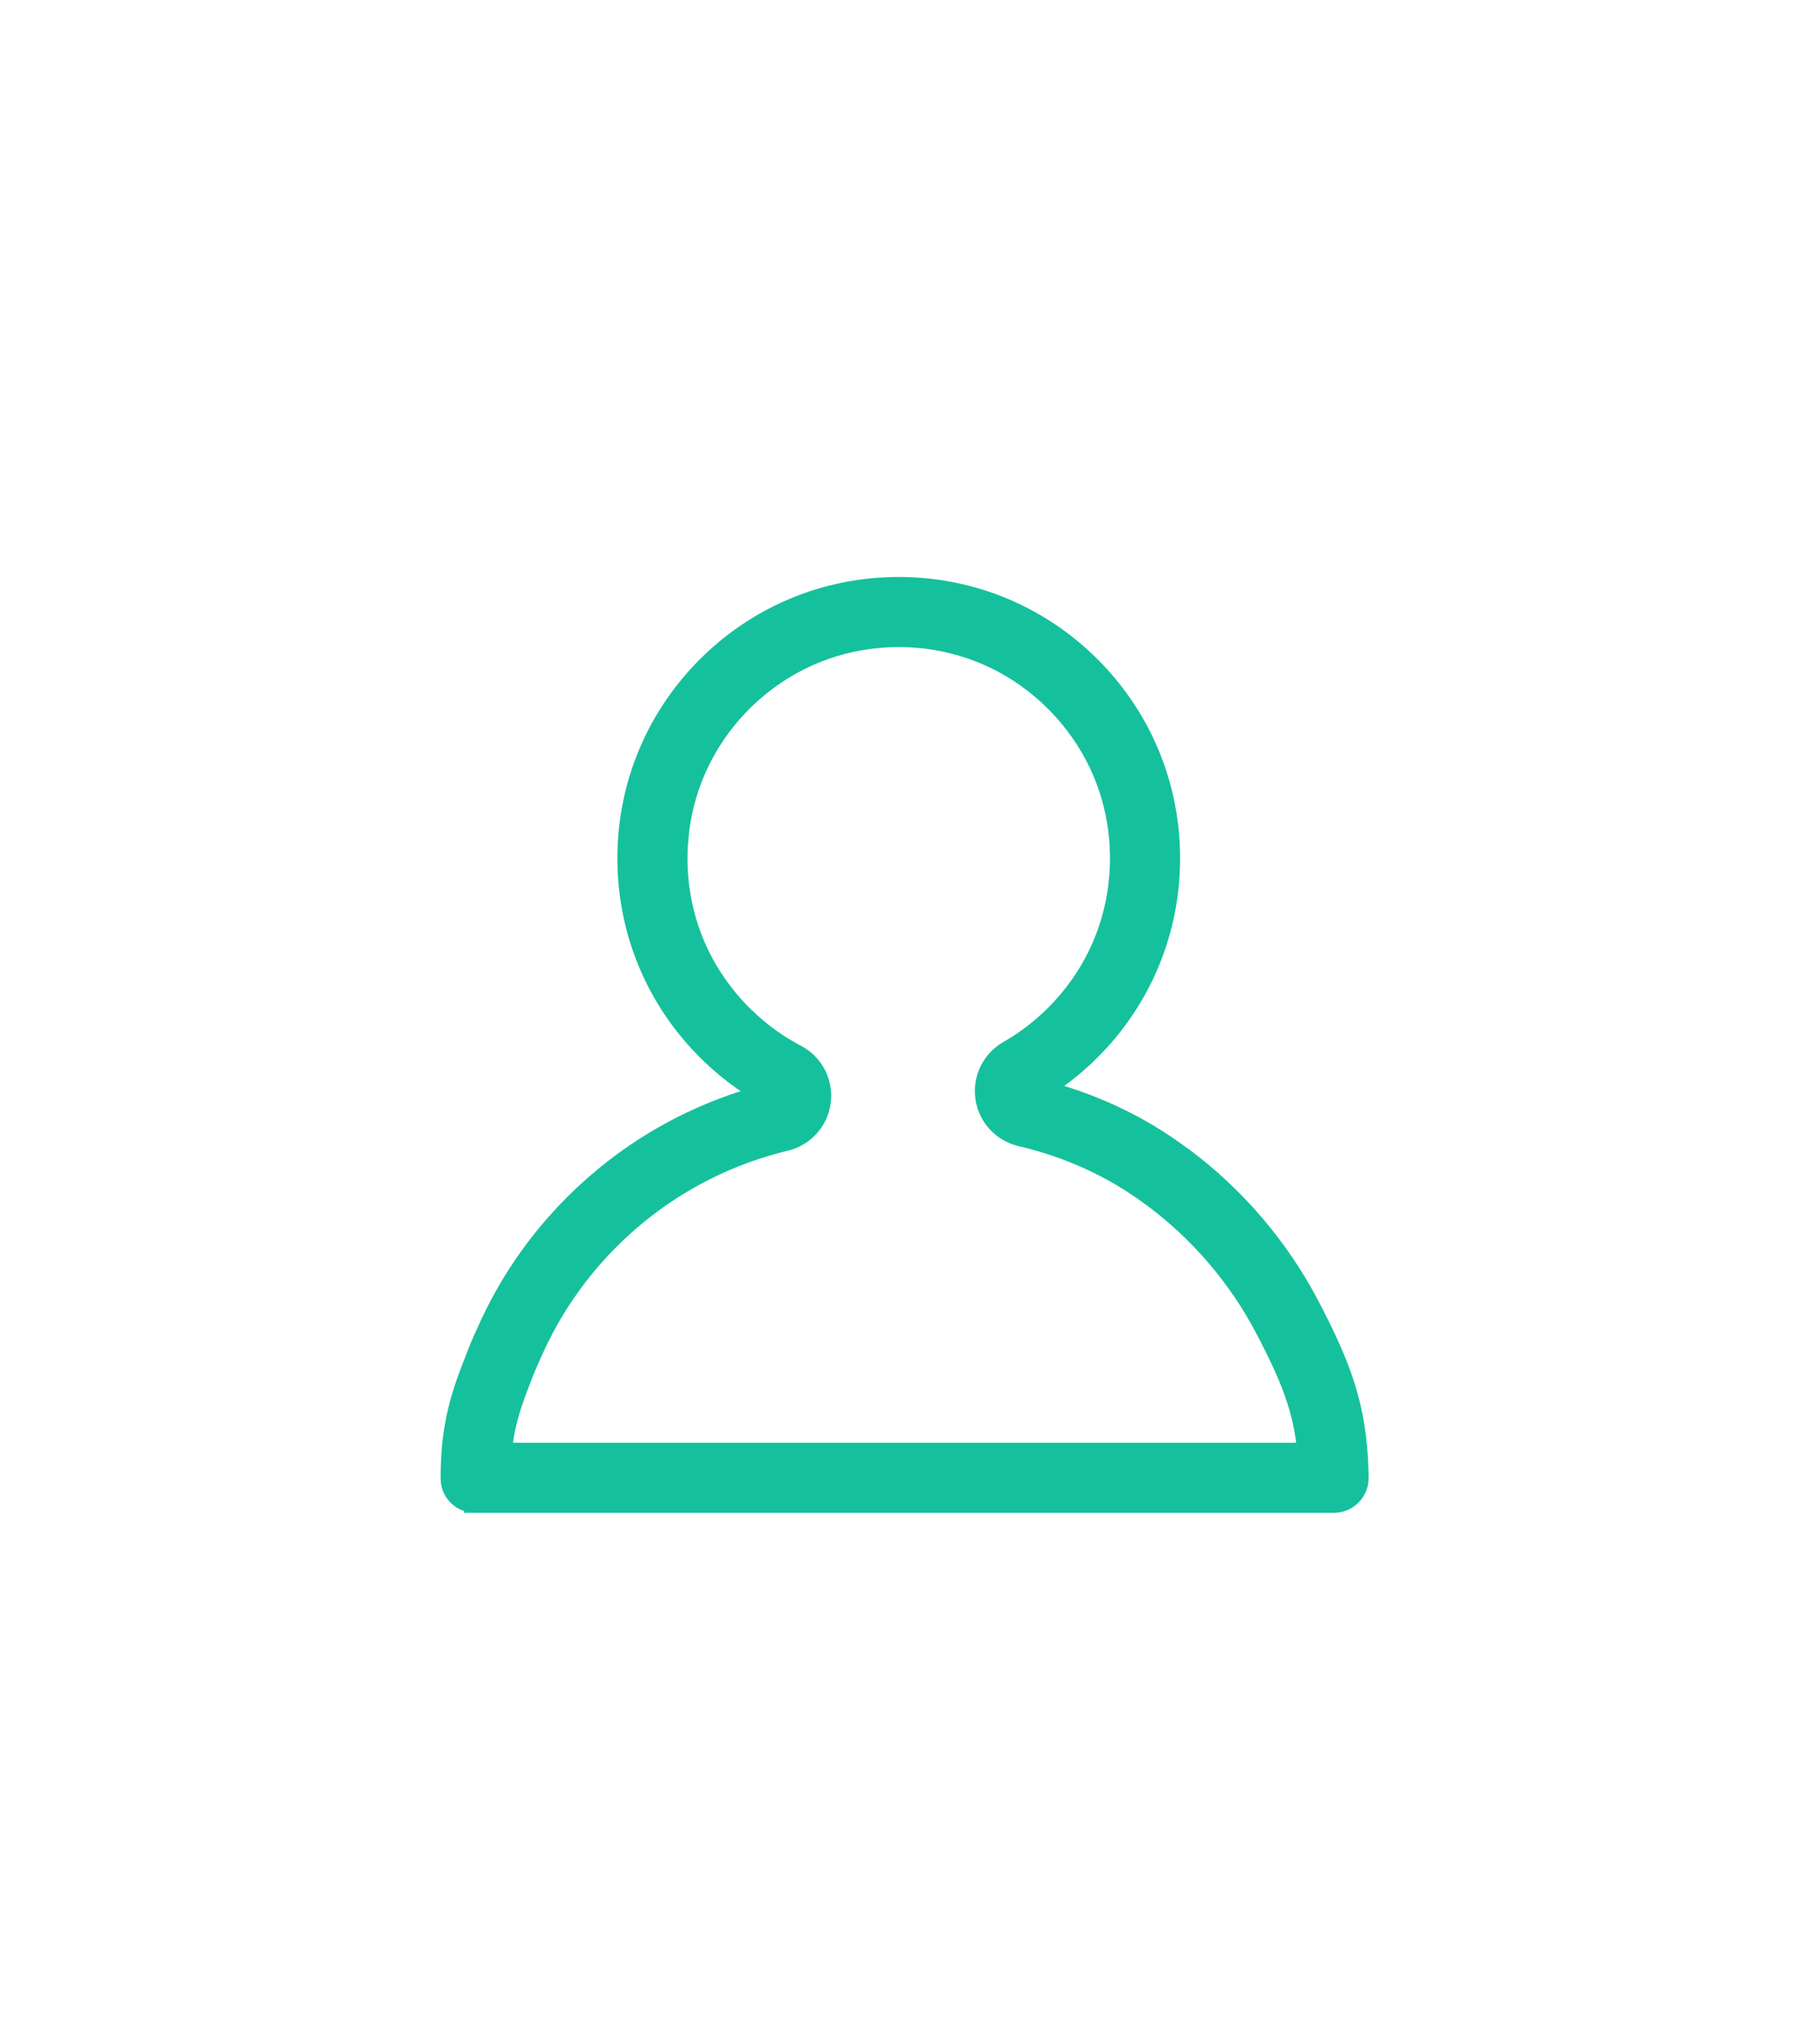 <?xml version="1.0" encoding="UTF-8" standalone="no"?>
<svg width="40px" height="45px" viewBox="0 0 40 45" version="1.1" xmlns="http://www.w3.org/2000/svg" xmlns:xlink="http://www.w3.org/1999/xlink" xmlns:sketch="http://www.bohemiancoding.com/sketch/ns">
    <!-- Generator: Sketch 3.3.3 (12072) - http://www.bohemiancoding.com/sketch -->
    <title>card_s_people</title>
    <desc>Created with Sketch.</desc>
    <defs></defs>
    <g id="Page-1" stroke="none" stroke-width="1" fill="none" fill-rule="evenodd" sketch:type="MSPage">
        <g id="Artboard-8" sketch:type="MSArtboardGroup" transform="translate(-19, -202)" stroke="#15c19c" stroke-width="0.6" fill="#15c19c">
            <g id="card_s" sketch:type="MSLayerGroup" transform="translate(19, 157)">
                <path d="M19.785,58 C19.735,58 19.685,58.001 19.635,58.002 C19.624,58.002 19.613,58.003 19.602,58.003 C19.563,58.004 19.523,58.006 19.484,58.008 C19.476,58.008 19.467,58.009 19.458,58.009 C19.417,58.011 19.375,58.014 19.333,58.017 C19.329,58.017 19.325,58.018 19.321,58.018 C17.969,58.123 16.708,58.684 15.719,59.627 C15.697,59.648 15.676,59.669 15.654,59.69 C15.642,59.702 15.63,59.714 15.617,59.726 C15.606,59.738 15.594,59.75 15.582,59.762 C15.561,59.784 15.539,59.806 15.518,59.828 C14.575,60.817 14.014,62.078 13.909,63.43 C13.909,63.434 13.909,63.438 13.908,63.442 C13.905,63.484 13.903,63.526 13.9,63.568 C13.9,63.576 13.899,63.584 13.899,63.593 C13.897,63.632 13.896,63.672 13.894,63.712 C13.894,63.722 13.893,63.733 13.893,63.743 C13.892,63.793 13.891,63.844 13.891,63.894 L13.891,63.894 C13.891,63.944 13.892,63.994 13.893,64.044 C13.893,64.055 13.894,64.066 13.894,64.077 C13.896,64.116 13.897,64.155 13.899,64.195 C13.899,64.203 13.9,64.212 13.9,64.221 C13.903,64.263 13.905,64.304 13.908,64.346 C13.909,64.35 13.909,64.354 13.909,64.358 C14.011,65.664 14.537,66.884 15.422,67.856 C15.428,67.863 15.434,67.869 15.441,67.876 C15.466,67.904 15.491,67.931 15.517,67.958 C15.583,68.028 15.651,68.095 15.72,68.162 C15.747,68.187 15.775,68.213 15.802,68.238 C15.809,68.244 15.816,68.251 15.823,68.257 C16.2,68.6 16.614,68.889 17.055,69.12 C16.567,69.237 16.088,69.394 15.621,69.592 C14.525,70.055 13.541,70.719 12.696,71.564 C11.883,72.376 11.24,73.317 10.779,74.362 C10.678,74.579 10.586,74.799 10.504,75.023 C10.169,75.866 10,76.512 10,77.548 C10,77.796 10.201,77.997 10.449,77.997 L10.517,77.997 L10.517,78 L29.37,78 C29.626,77.997 29.832,77.787 29.829,77.53 C29.829,77.491 29.828,77.453 29.827,77.414 L29.827,77.414 C29.827,77.414 29.827,77.413 29.827,77.413 C29.793,75.971 29.439,75.084 28.764,73.787 C28.102,72.517 27.144,71.393 25.992,70.536 C25.978,70.526 25.964,70.517 25.949,70.508 C25.056,69.842 23.983,69.317 22.704,69.017 C23.075,68.805 23.425,68.551 23.747,68.257 C23.756,68.25 23.764,68.242 23.772,68.234 C23.798,68.21 23.824,68.186 23.85,68.162 C23.919,68.096 23.987,68.028 24.053,67.958 C24.076,67.935 24.097,67.911 24.119,67.888 C24.129,67.877 24.139,67.866 24.149,67.856 C25.033,66.884 25.559,65.664 25.661,64.359 C25.661,64.354 25.661,64.35 25.662,64.346 C25.665,64.304 25.667,64.263 25.67,64.221 C25.67,64.212 25.671,64.204 25.671,64.195 C25.673,64.156 25.675,64.116 25.676,64.077 C25.676,64.066 25.677,64.055 25.677,64.044 C25.678,63.994 25.679,63.944 25.679,63.894 L25.679,63.894 C25.679,63.844 25.678,63.794 25.677,63.744 C25.677,63.733 25.676,63.722 25.676,63.712 C25.675,63.672 25.673,63.632 25.671,63.593 C25.671,63.584 25.67,63.576 25.67,63.568 C25.668,63.526 25.665,63.484 25.662,63.442 C25.662,63.438 25.661,63.434 25.661,63.43 C25.56,62.124 25.033,60.904 24.148,59.931 C24.144,59.927 24.141,59.923 24.137,59.919 C24.109,59.889 24.081,59.859 24.053,59.829 C23.987,59.76 23.919,59.692 23.85,59.626 C23.819,59.597 23.788,59.568 23.757,59.539 C23.754,59.536 23.751,59.534 23.748,59.531 C22.775,58.646 21.555,58.119 20.249,58.018 C20.245,58.018 20.241,58.017 20.237,58.017 C20.195,58.014 20.154,58.011 20.112,58.009 C20.103,58.009 20.095,58.008 20.086,58.008 C20.047,58.006 20.007,58.004 19.968,58.003 C19.957,58.003 19.946,58.002 19.935,58.002 C19.885,58.001 19.835,58 19.785,58 L19.785,58 L19.785,58 Z M19.785,58.943 C19.827,58.943 19.869,58.944 19.91,58.945 L19.915,58.945 C19.923,58.945 19.931,58.945 19.94,58.946 C19.969,58.947 20.003,58.948 20.036,58.949 L20.038,58.949 C20.046,58.95 20.053,58.95 20.061,58.951 C20.1,58.953 20.132,58.955 20.162,58.957 C20.166,58.958 20.17,58.958 20.175,58.958 C20.175,58.958 20.176,58.958 20.176,58.958 C21.277,59.044 22.29,59.481 23.109,60.224 C23.113,60.228 23.116,60.232 23.12,60.235 C23.153,60.265 23.177,60.288 23.199,60.309 C23.258,60.364 23.315,60.422 23.37,60.48 C23.395,60.506 23.42,60.533 23.441,60.556 C23.445,60.561 23.449,60.565 23.454,60.569 C24.197,61.388 24.635,62.402 24.721,63.503 C24.721,63.504 24.721,63.506 24.721,63.507 L24.722,63.517 C24.724,63.545 24.726,63.577 24.728,63.62 C24.729,63.627 24.729,63.634 24.729,63.641 L24.73,63.643 C24.731,63.674 24.732,63.708 24.733,63.74 C24.733,63.741 24.733,63.742 24.733,63.743 C24.734,63.75 24.734,63.757 24.734,63.764 L24.734,63.768 C24.735,63.811 24.736,63.853 24.736,63.894 C24.736,63.936 24.735,63.978 24.734,64.018 L24.734,64.025 C24.734,64.032 24.734,64.039 24.733,64.046 C24.733,64.047 24.733,64.048 24.733,64.049 C24.732,64.08 24.731,64.114 24.73,64.146 L24.729,64.149 C24.729,64.156 24.729,64.163 24.728,64.169 C24.726,64.2 24.724,64.235 24.722,64.27 C24.721,64.275 24.721,64.28 24.72,64.286 C24.635,65.387 24.196,66.402 23.451,67.221 C23.448,67.224 23.446,67.227 23.443,67.23 C23.438,67.236 23.432,67.241 23.427,67.247 C23.426,67.247 23.426,67.248 23.426,67.248 L23.416,67.259 C23.401,67.275 23.386,67.291 23.371,67.308 C23.315,67.366 23.257,67.423 23.199,67.479 C23.181,67.497 23.16,67.516 23.138,67.536 L23.134,67.539 C23.128,67.545 23.122,67.551 23.116,67.557 L23.111,67.561 C22.842,67.805 22.548,68.02 22.235,68.198 C21.899,68.391 21.714,68.769 21.77,69.153 C21.826,69.536 22.111,69.846 22.488,69.935 C23.568,70.188 24.542,70.636 25.386,71.264 C25.406,71.279 25.426,71.293 25.447,71.307 C26.477,72.077 27.335,73.085 27.927,74.222 C28.237,74.816 28.476,75.317 28.636,75.828 C28.76,76.221 28.833,76.611 28.866,77.057 L10.96,77.057 C11.006,76.424 11.147,75.96 11.38,75.37 C11.383,75.363 11.386,75.356 11.388,75.349 C11.462,75.151 11.544,74.953 11.634,74.761 C11.637,74.755 11.639,74.748 11.642,74.742 C12.056,73.804 12.634,72.959 13.362,72.231 C14.121,71.472 15.005,70.876 15.988,70.46 C16.405,70.284 16.838,70.142 17.275,70.037 C17.657,69.946 17.943,69.627 17.991,69.237 C18.04,68.846 17.841,68.467 17.493,68.285 C17.121,68.09 16.773,67.846 16.459,67.561 L16.457,67.559 C16.451,67.554 16.446,67.549 16.441,67.544 C16.44,67.544 16.44,67.543 16.44,67.543 C16.416,67.521 16.392,67.499 16.371,67.479 C16.312,67.423 16.255,67.366 16.2,67.308 C16.181,67.288 16.16,67.266 16.135,67.238 C16.13,67.233 16.125,67.227 16.12,67.222 L16.118,67.22 C15.373,66.401 14.935,65.387 14.849,64.285 C14.849,64.28 14.849,64.276 14.848,64.271 C14.846,64.241 14.844,64.209 14.842,64.17 C14.842,64.162 14.841,64.155 14.841,64.147 L14.84,64.145 C14.839,64.113 14.838,64.08 14.837,64.048 L14.837,64.048 C14.837,64.04 14.836,64.031 14.836,64.023 L14.836,64.018 C14.835,63.976 14.834,63.934 14.834,63.894 C14.834,63.853 14.835,63.811 14.836,63.769 L14.836,63.764 C14.836,63.756 14.837,63.748 14.837,63.74 C14.838,63.708 14.839,63.674 14.841,63.642 L14.841,63.64 C14.841,63.633 14.842,63.627 14.842,63.621 C14.842,63.62 14.842,63.619 14.842,63.618 C14.844,63.58 14.846,63.547 14.848,63.517 L14.849,63.507 C14.849,63.505 14.849,63.504 14.85,63.503 C14.893,62.937 15.032,62.39 15.26,61.877 C15.49,61.363 15.806,60.892 16.2,60.479 C16.215,60.464 16.229,60.449 16.244,60.434 L16.254,60.424 C16.261,60.417 16.268,60.41 16.275,60.403 C16.278,60.4 16.281,60.396 16.285,60.393 C16.288,60.39 16.291,60.386 16.295,60.383 C16.302,60.376 16.309,60.37 16.315,60.363 L16.328,60.35 C16.342,60.336 16.356,60.323 16.37,60.309 C16.784,59.915 17.254,59.599 17.768,59.369 C18.281,59.14 18.828,59.002 19.394,58.958 C19.395,58.958 19.396,58.958 19.397,58.958 L19.407,58.957 C19.437,58.955 19.469,58.953 19.51,58.951 C19.518,58.95 19.525,58.95 19.532,58.949 L19.535,58.949 C19.563,58.948 19.593,58.947 19.63,58.946 C19.639,58.945 19.648,58.945 19.657,58.945 L19.661,58.945 C19.703,58.944 19.745,58.943 19.785,58.943 L19.785,58.943 L19.785,58.943 Z" id="Path" sketch:type="MSShapeGroup"></path>
            </g>
        </g>
    </g>
</svg>